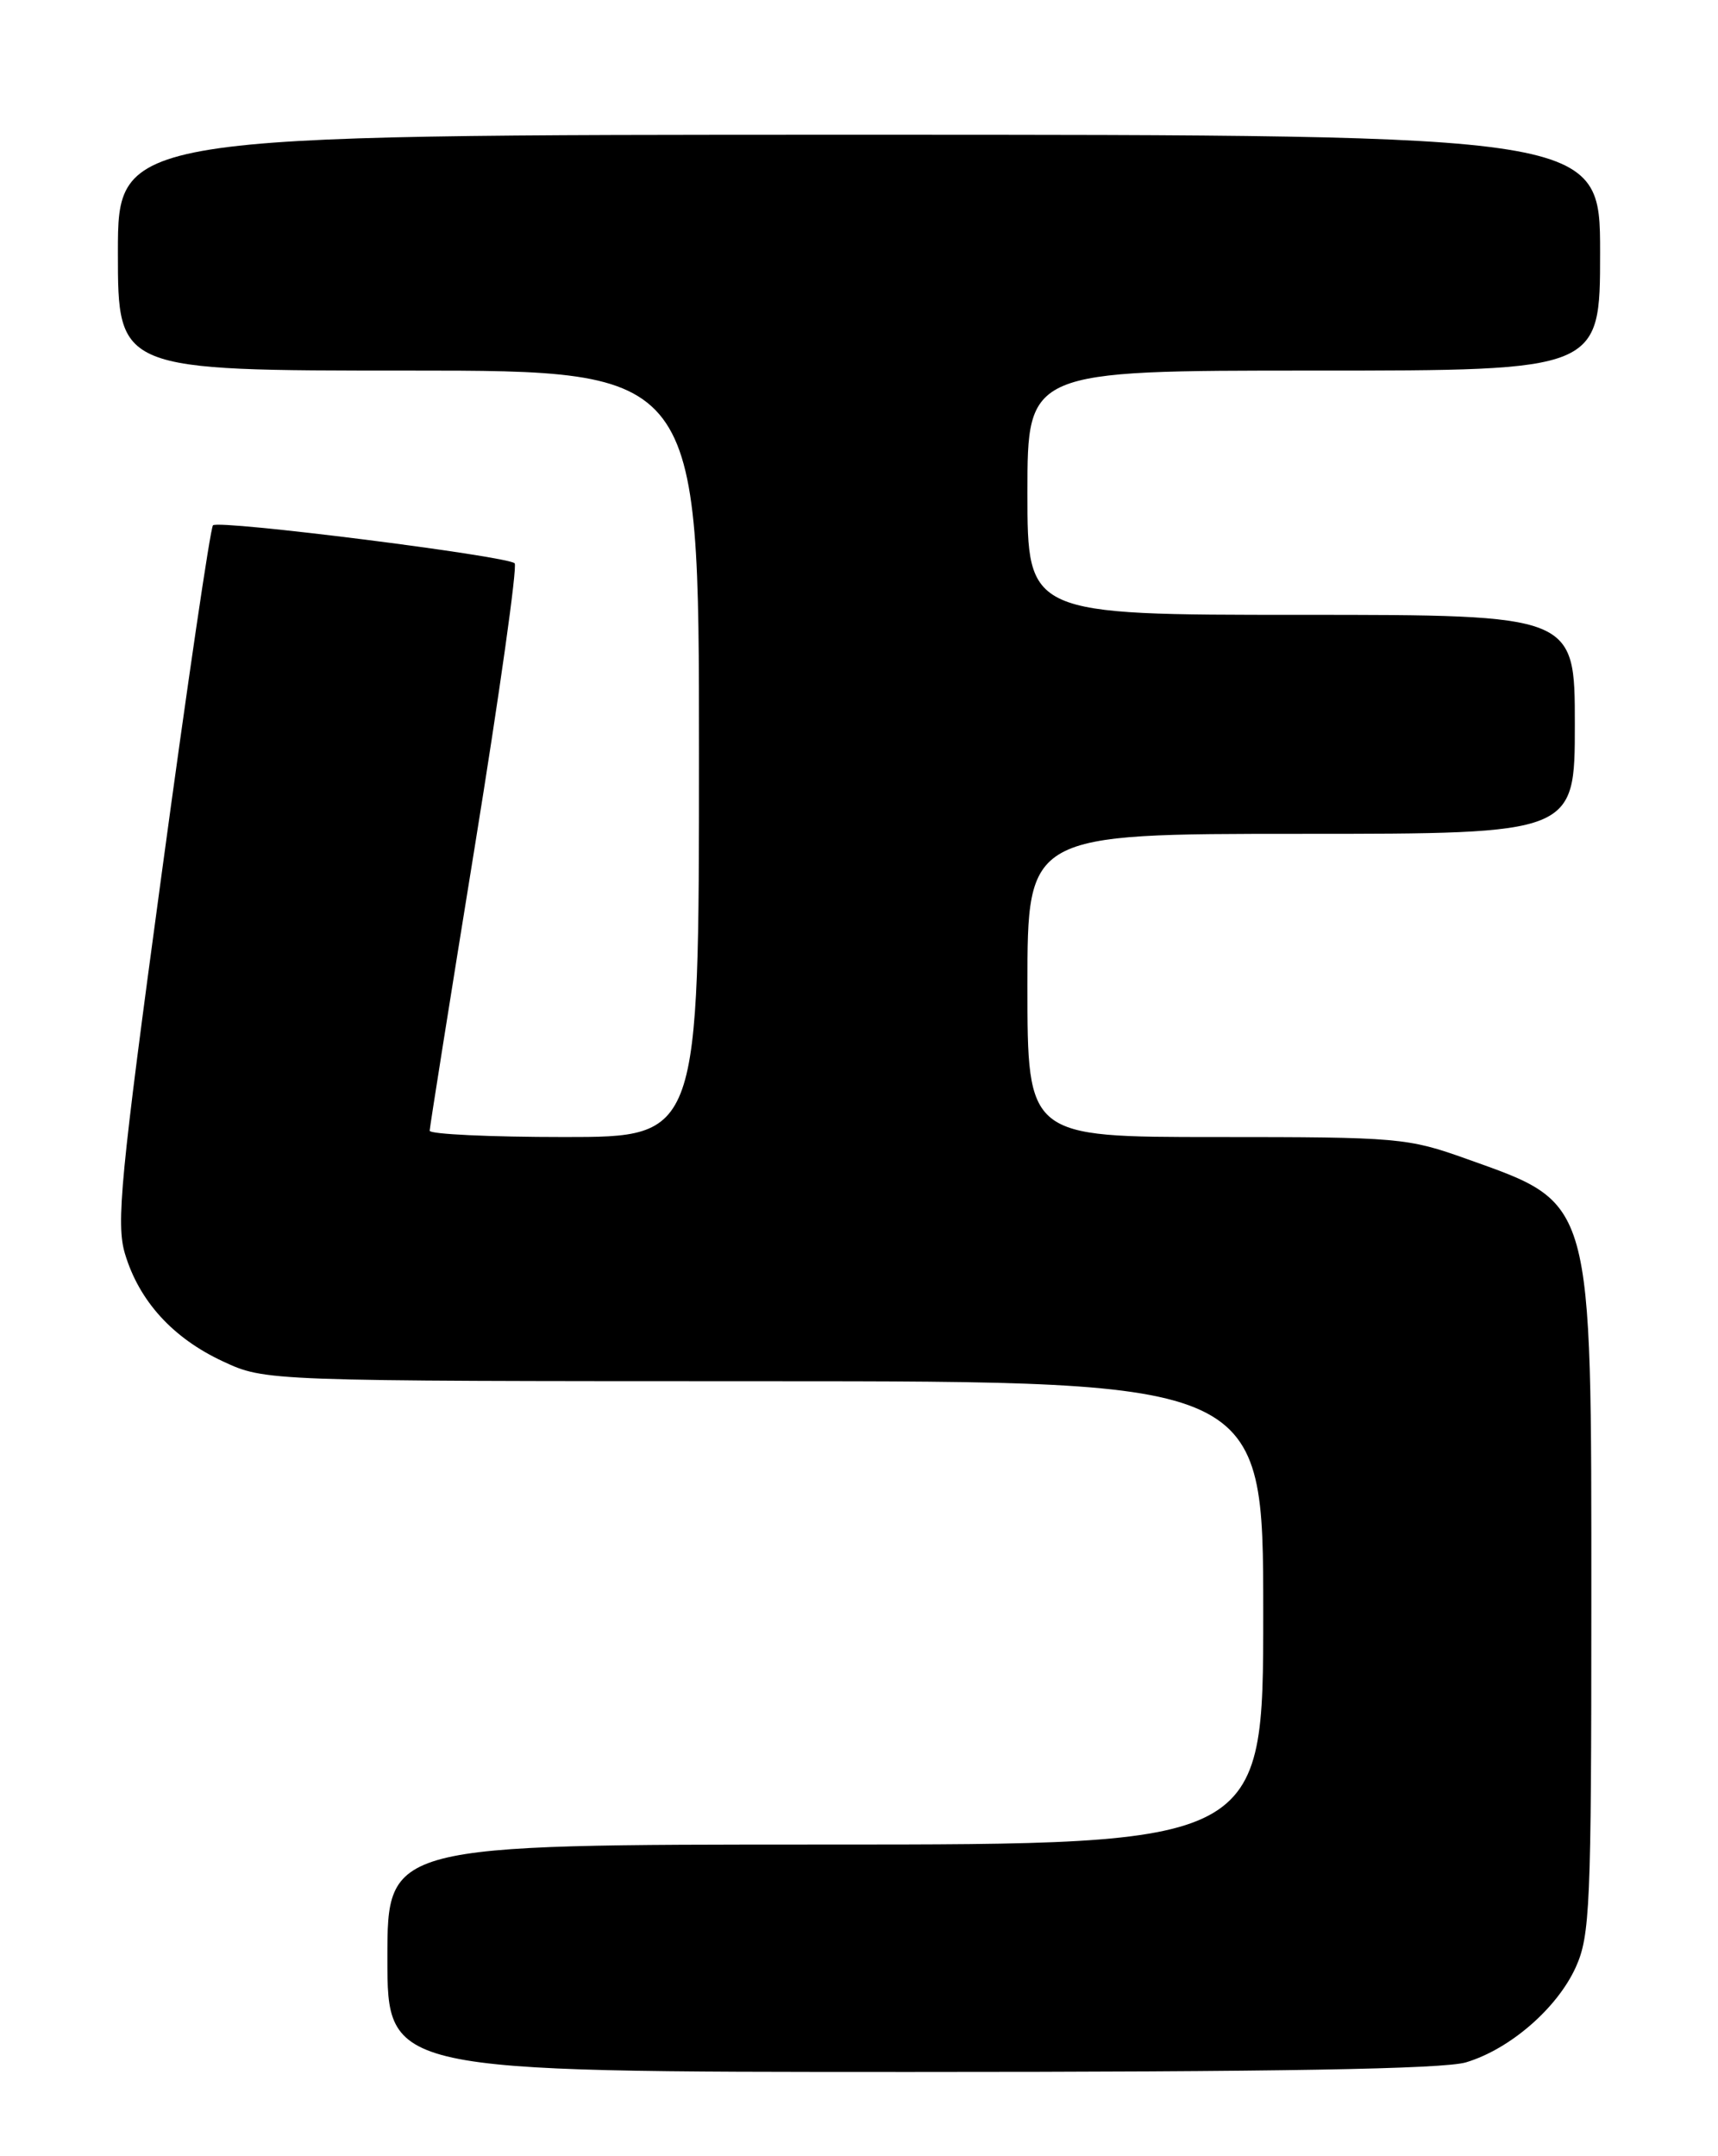 <?xml version="1.0" encoding="UTF-8" standalone="no"?>
<!DOCTYPE svg PUBLIC "-//W3C//DTD SVG 1.1//EN" "http://www.w3.org/Graphics/SVG/1.1/DTD/svg11.dtd" >
<svg xmlns="http://www.w3.org/2000/svg" xmlns:xlink="http://www.w3.org/1999/xlink" version="1.1" viewBox="0 0 204 256">
 <g >
 <path fill="currentColor"
d=" M 174.08 244.86 C 179.30 243.29 184.89 238.45 187.11 233.57 C 188.80 229.83 188.96 226.30 188.96 190.50 C 188.96 141.93 189.25 142.99 174.19 137.61 C 167.14 135.09 166.10 135.00 144.44 135.00 C 122.00 135.00 122.00 135.00 122.00 117.00 C 122.00 99.00 122.00 99.00 154.50 99.00 C 187.00 99.00 187.00 99.00 187.00 86.00 C 187.00 73.00 187.00 73.00 154.50 73.00 C 122.00 73.00 122.00 73.00 122.00 58.50 C 122.00 44.00 122.00 44.00 156.00 44.00 C 190.00 44.00 190.00 44.00 190.00 30.00 C 190.00 16.00 190.00 16.00 102.00 16.00 C 14.00 16.00 14.00 16.00 14.00 30.00 C 14.00 44.00 14.00 44.00 48.50 44.00 C 83.00 44.00 83.00 44.00 83.00 89.50 C 83.00 135.00 83.00 135.00 67.00 135.00 C 58.20 135.00 51.01 134.66 51.02 134.25 C 51.03 133.84 53.44 118.65 56.38 100.50 C 59.32 82.35 61.45 67.22 61.11 66.88 C 60.25 66.01 25.97 61.69 25.29 62.37 C 24.98 62.68 22.23 81.36 19.18 103.87 C 14.30 139.80 13.77 145.30 14.84 148.86 C 16.52 154.47 20.52 158.87 26.46 161.63 C 31.50 163.98 31.50 163.98 90.75 163.99 C 150.00 164.00 150.00 164.00 150.00 191.50 C 150.00 219.00 150.00 219.00 98.00 219.00 C 46.00 219.00 46.00 219.00 46.00 232.50 C 46.00 246.00 46.00 246.00 108.13 246.00 C 151.80 246.00 171.40 245.66 174.08 244.86 Z "/>
</g>
</svg>